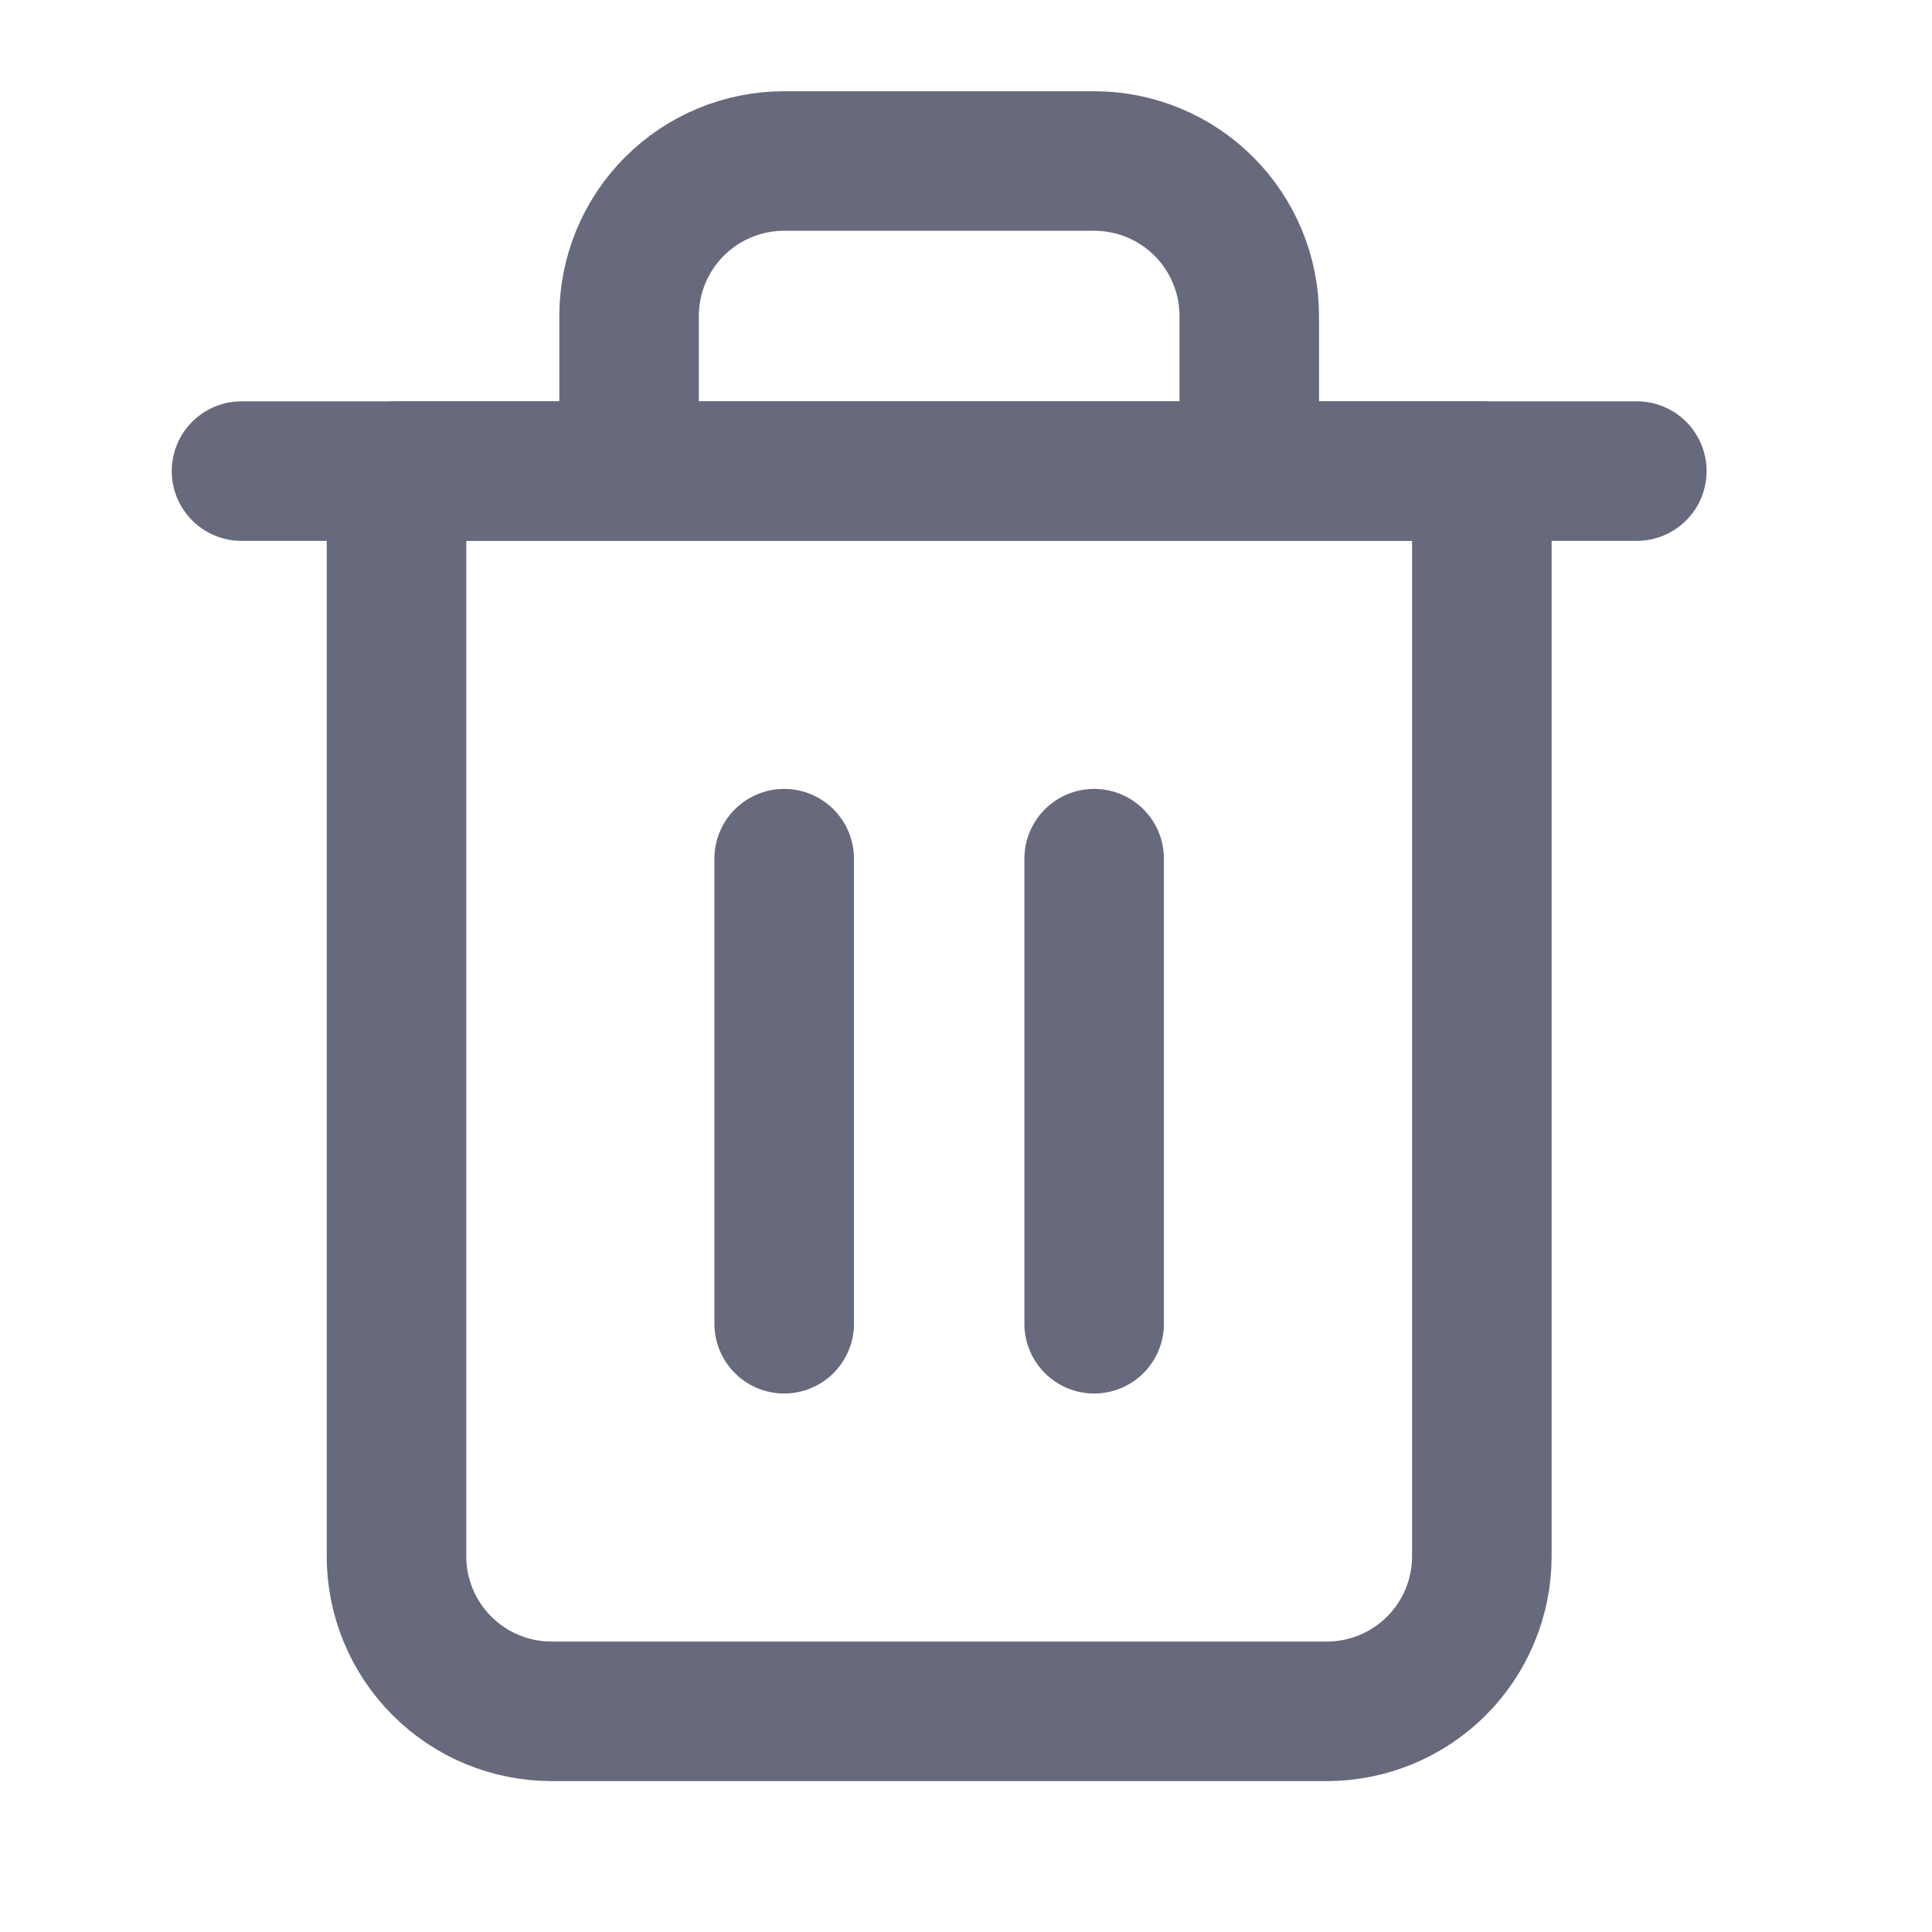 <svg width="18" height="18" viewBox="0 0 18 18" fill="none" xmlns="http://www.w3.org/2000/svg">
<path d="M2.25 4.389H3.694H15.25" stroke="#676A7C" stroke-width="1.3" stroke-linecap="round" stroke-linejoin="round"/>
<path d="M5.861 4.389V2.944C5.861 2.561 6.013 2.194 6.284 1.923C6.555 1.652 6.922 1.5 7.306 1.5H10.194C10.578 1.5 10.945 1.652 11.216 1.923C11.487 2.194 11.639 2.561 11.639 2.944V4.389M13.806 4.389V14.5C13.806 14.883 13.653 15.251 13.383 15.521C13.112 15.792 12.744 15.944 12.361 15.944H5.139C4.756 15.944 4.388 15.792 4.118 15.521C3.847 15.251 3.694 14.883 3.694 14.5V4.389H13.806Z" stroke="#676A7C" stroke-width="1.3" stroke-linecap="round" stroke-linejoin="round"/>
<path d="M7.306 8V12.333" stroke="#676A7C" stroke-width="1.3" stroke-linecap="round" stroke-linejoin="round"/>
<path d="M10.194 8V12.333" stroke="#676A7C" stroke-width="1.3" stroke-linecap="round" stroke-linejoin="round"/>
</svg>
